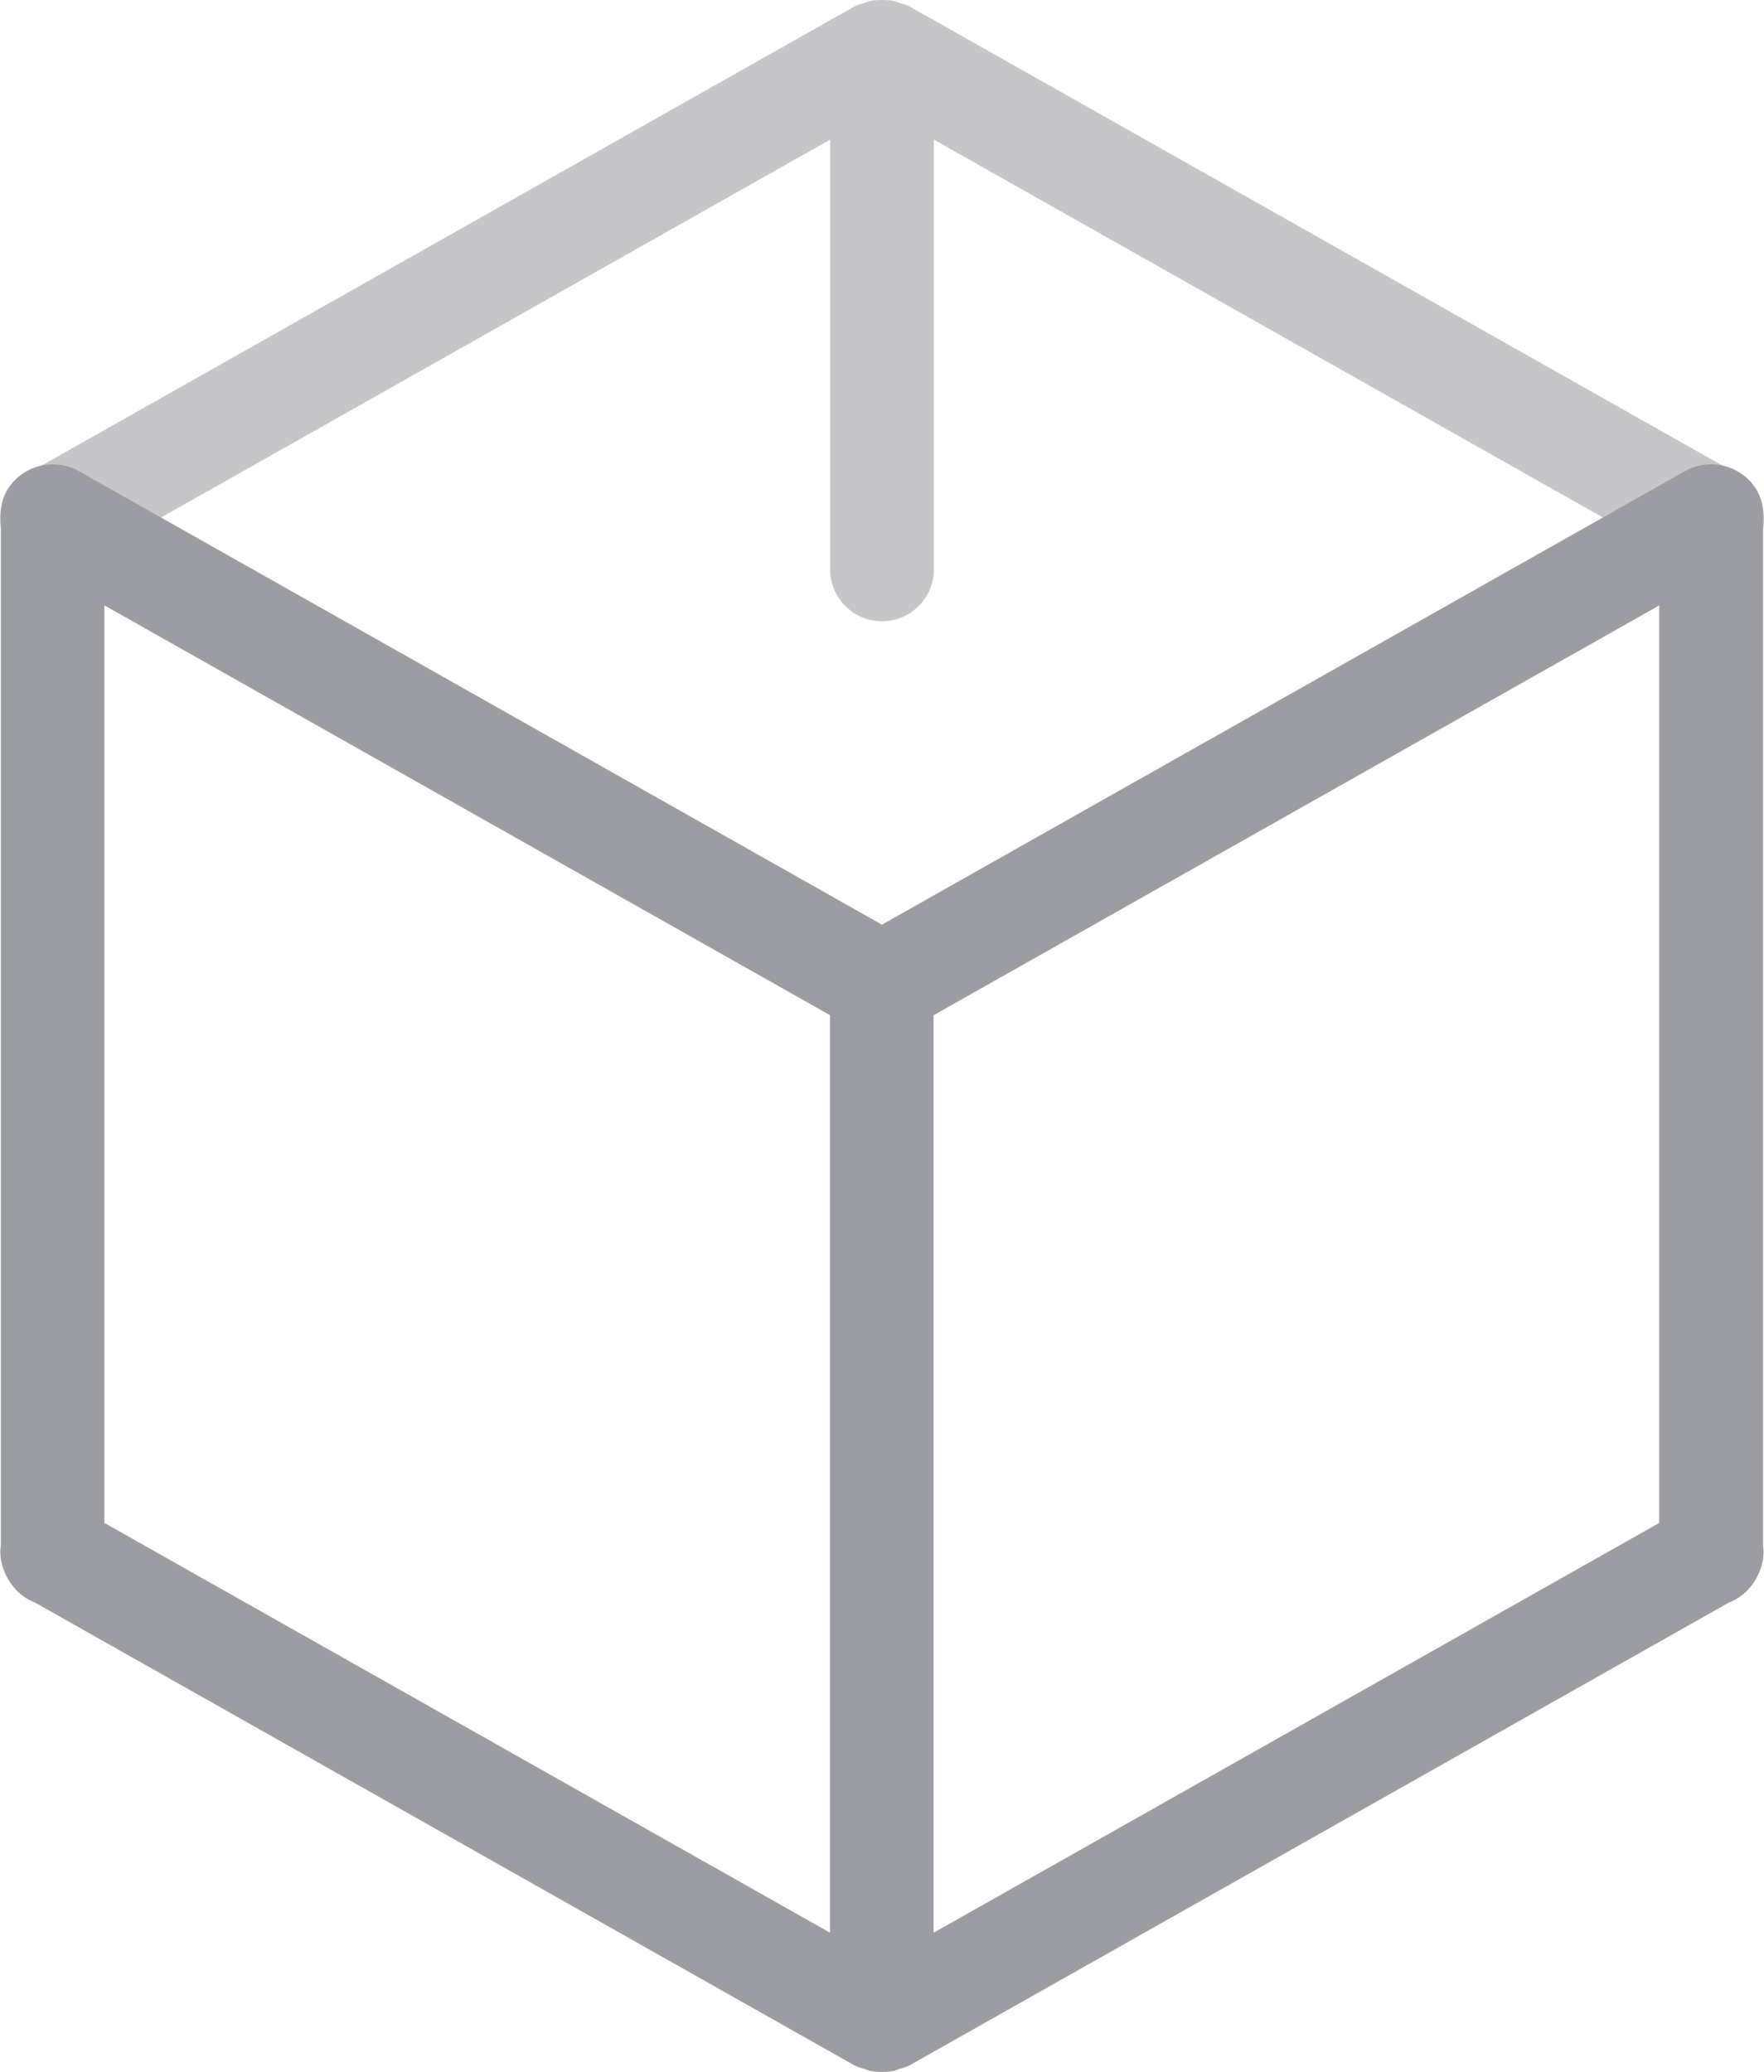 <svg xmlns="http://www.w3.org/2000/svg" viewBox="0 0 34.036 39.97">
  <defs>
    <style>
      .cls-1, .cls-2 {
        fill: #9c9da2;
      }

      .cls-1 {
        fill-rule: evenodd;
        opacity: 0.571;
      }
    </style>
  </defs>
  <g id="Group_3" data-name="Group 3" transform="translate(0.018 -1.015)">
    <path id="Rounded_Rectangle_2" data-name="Rounded Rectangle 2" class="cls-1" d="M751.882,239.525a1.032,1.032,0,0,1-1.393.365L736,231.708V240a1,1,0,0,1-2,0v-8.292l-14.489,8.182a1.032,1.032,0,0,1-1.393-.365.986.986,0,0,1,.373-1.363l15.991-9.03a.952.952,0,0,1,.171-.056.92.92,0,0,1,.143-.047,1.494,1.494,0,0,1,.408,0,.919.919,0,0,1,.143.047.951.951,0,0,1,.171.056l15.991,9.03a.986.986,0,0,1,.373,1.363Z" transform="translate(-718 -228)"/>
    <path id="Union_31" data-name="Union 31" class="cls-2" d="M-3626.212-2052.99a.907.907,0,0,1-.144-.048.929.929,0,0,1-.17-.056l-15.828-8.938a.99.99,0,0,1-.427-.319,1.042,1.042,0,0,1-.089-.132.909.909,0,0,1-.07-.144.955.955,0,0,1-.069-.518v-19.809a.951.951,0,0,1,.118-.534,1.032,1.032,0,0,1,1.393-.366l15.489,8.746,15.489-8.746a1.031,1.031,0,0,1,1.393.366.952.952,0,0,1,.118.534v19.809a.966.966,0,0,1-.068.518.936.936,0,0,1-.071.144,1.042,1.042,0,0,1-.089.132.987.987,0,0,1-.427.319l-15.827,8.938a.959.959,0,0,1-.171.056.865.865,0,0,1-.143.048,1.506,1.506,0,0,1-.2.014A1.5,1.5,0,0,1-3626.212-2052.99Zm1.2-20.371v17.7l14-7.905v-17.7Zm-16,9.794,14,7.905v-17.7l-14-7.906Z" transform="translate(3643.008 2093.961)"/>
  </g>
</svg>
